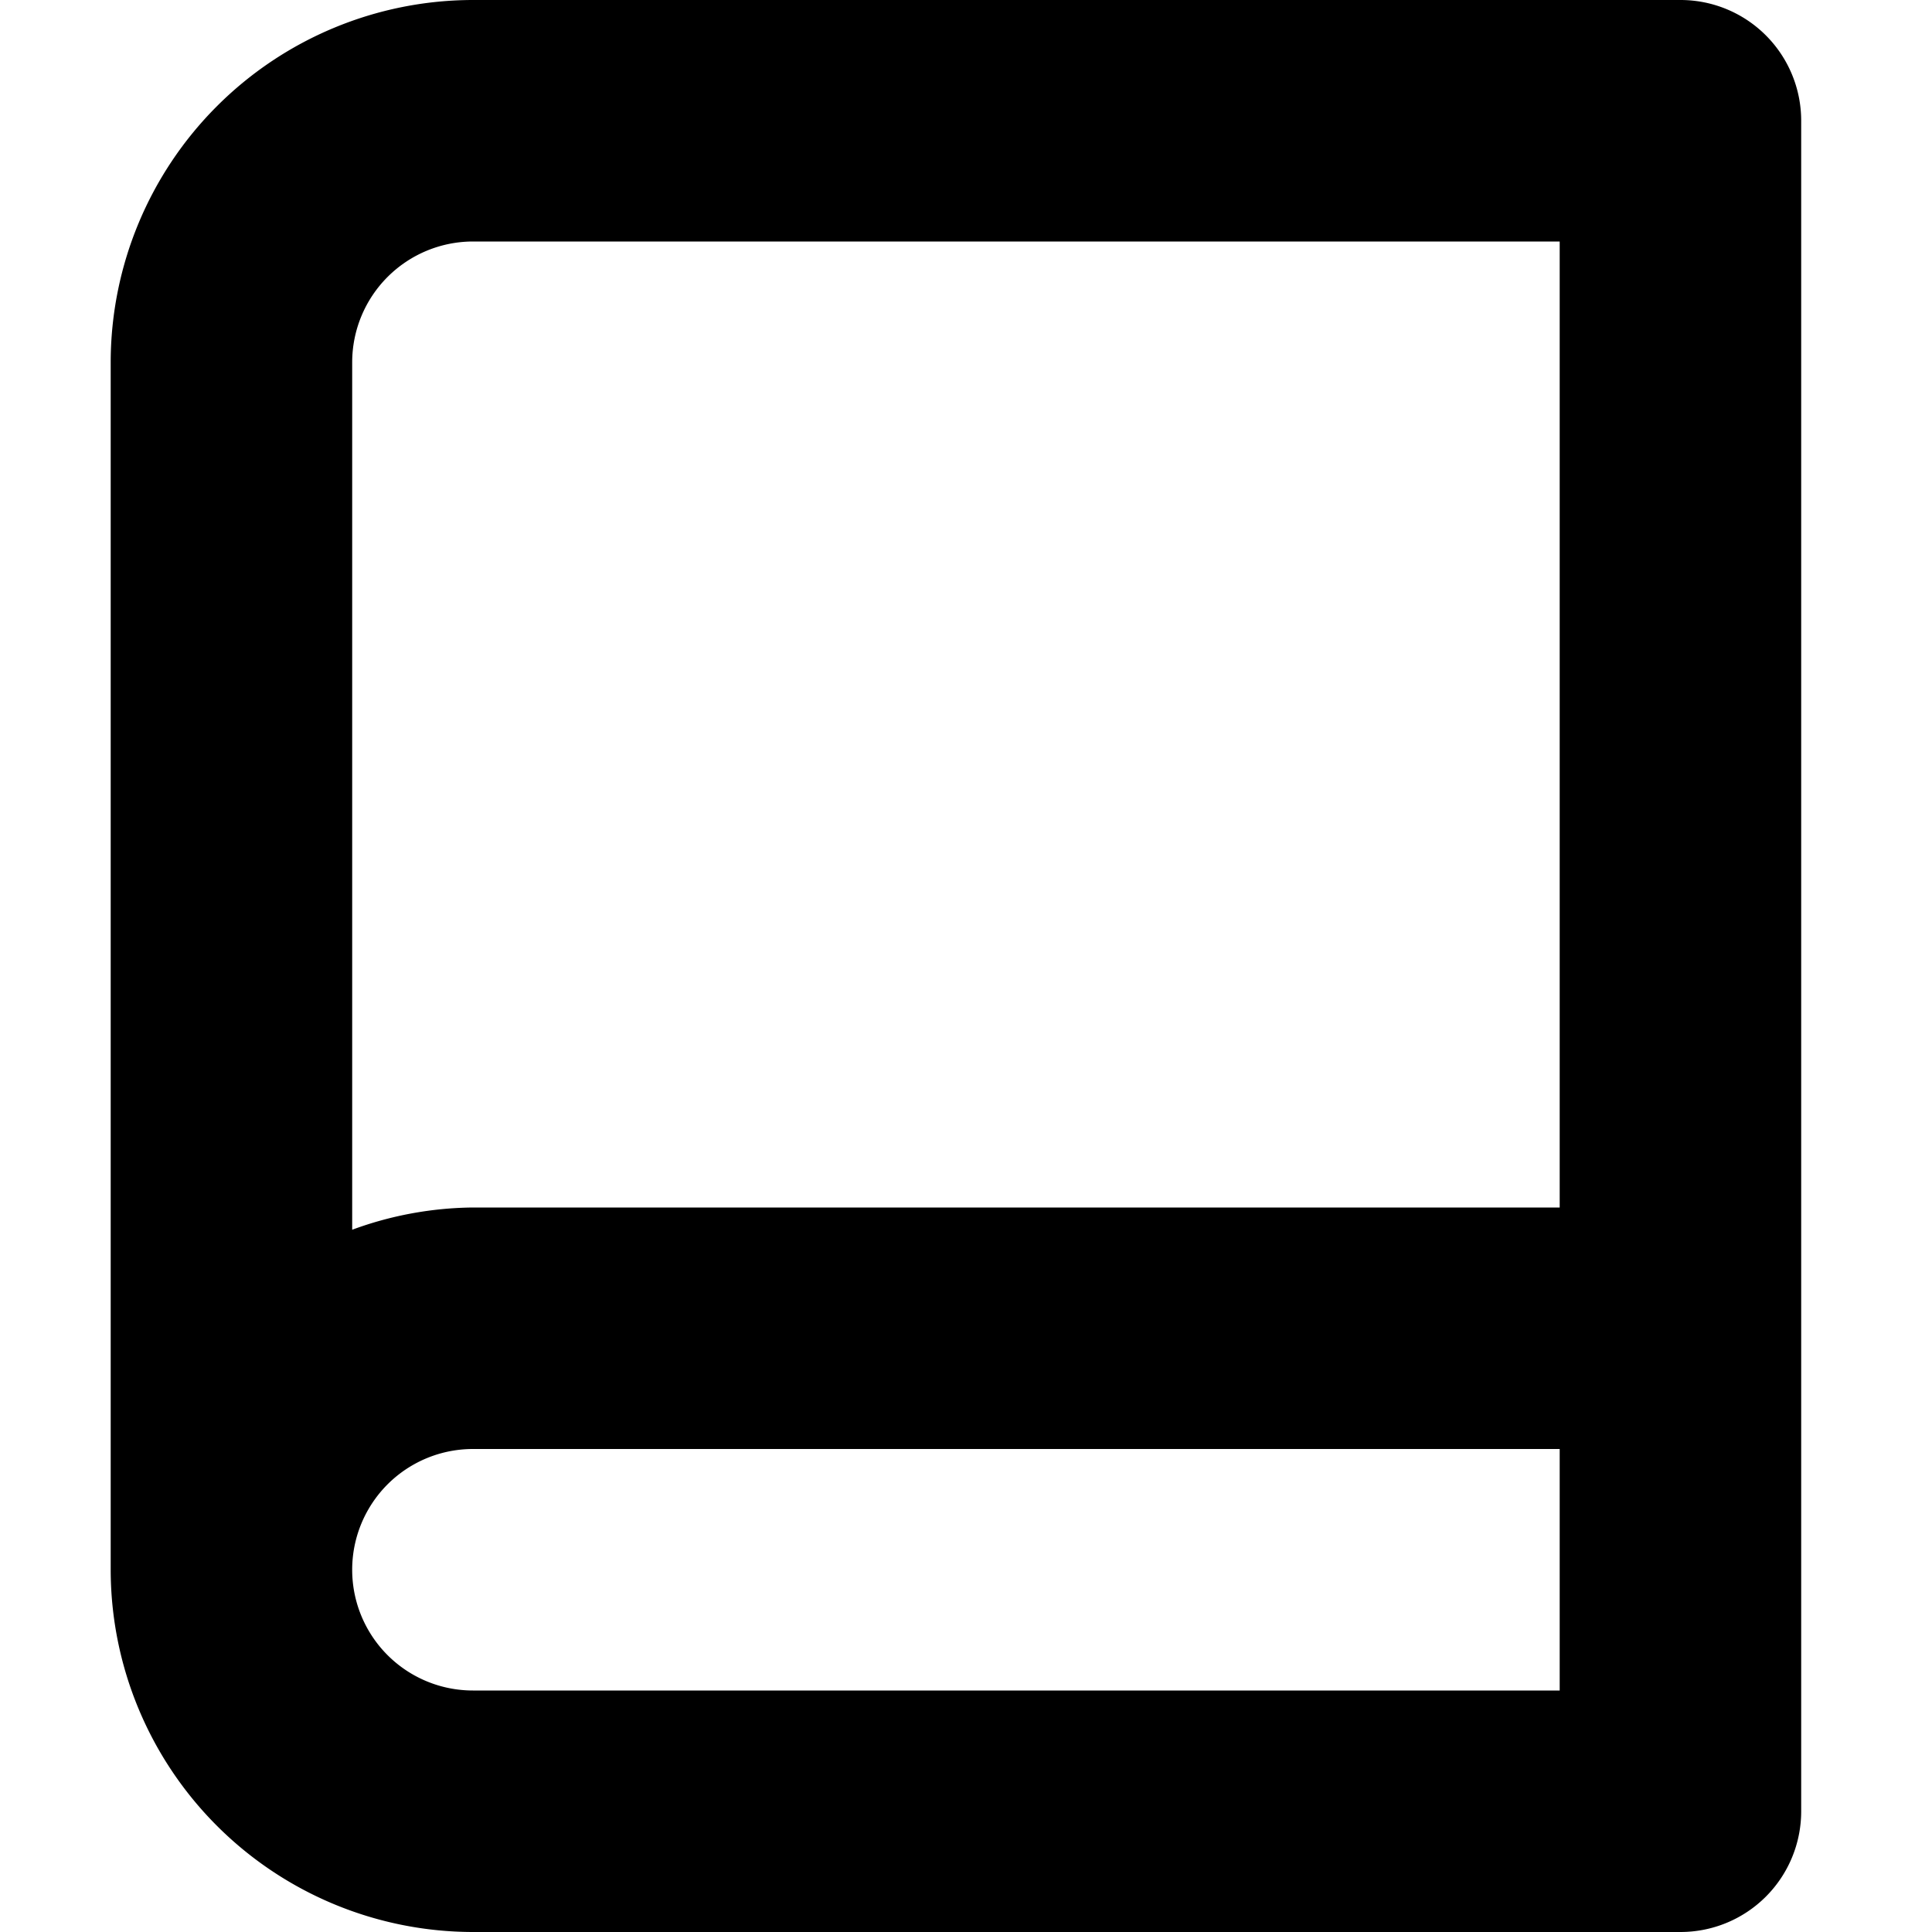 <?xml version="1.0" ?><svg viewBox="0 0 96 96" xmlns="http://www.w3.org/2000/svg"><title/><path d="M83.5,0h-60a18.02,18.02,0,0,0-18,18V78a18.02,18.02,0,0,0,18,18h60a5.997,5.997,0,0,0,6-6V6A5.997,5.997,0,0,0,83.5,0Zm-60,12h54V60h-54a17.792,17.792,0,0,0-6,1.105V18A6.008,6.008,0,0,1,23.5,12Zm54,72h-54a6,6,0,0,1,0-12h54Z"/></svg>